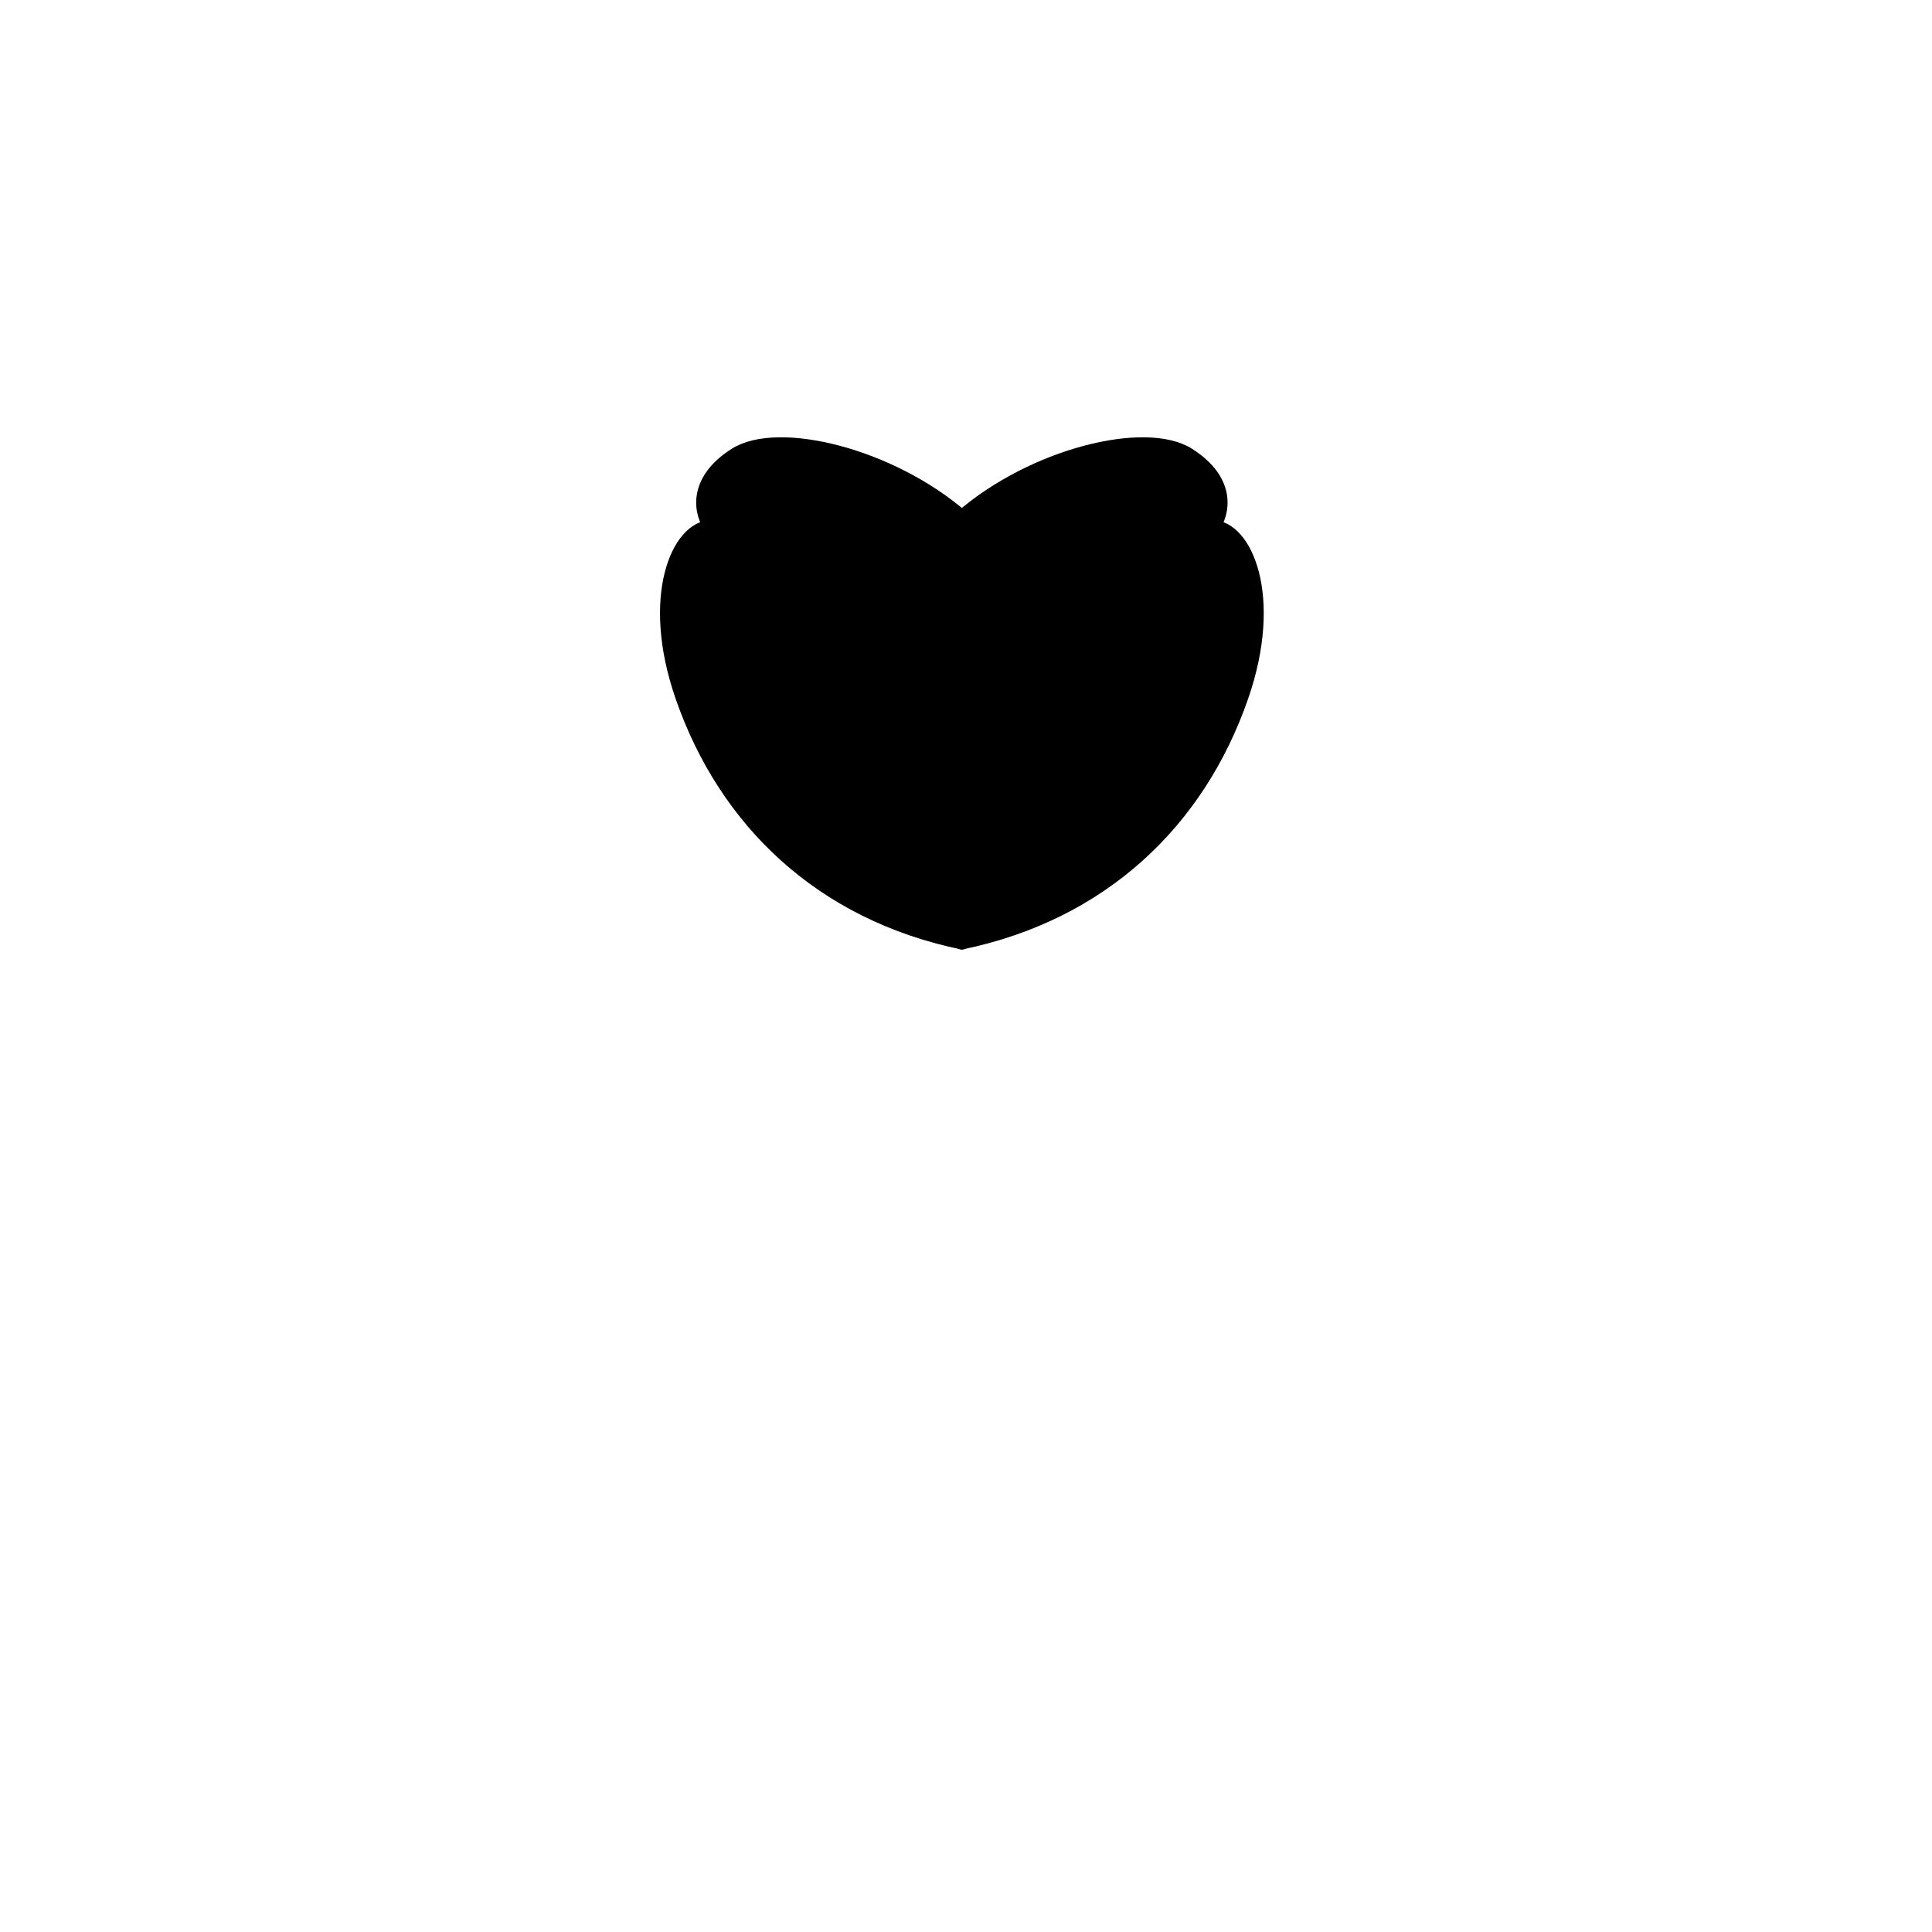 <svg width="801" height="801" viewBox="0 0 801 801" fill="none" xmlns="http://www.w3.org/2000/svg">
<path d="M492.658 188.629C475.057 177.428 428.652 188.63 398.648 214.632V390.651C456.655 378.65 496.659 340.646 514.661 288.641C529.062 247.036 515.994 218.633 502.659 218.633C506.66 213.299 510.26 199.831 492.658 188.629Z" fill="{face_left_color}" stroke="{stroke_color}" stroke-width="6.001" stroke-linecap="round" stroke-linejoin="round"/>
<path d="M304.924 188.629C322.526 177.428 368.931 188.63 398.934 214.632V390.651C340.928 378.65 300.924 340.646 282.922 288.641C268.52 247.036 281.588 218.633 294.923 218.633C290.923 213.299 287.322 199.831 304.924 188.629Z" fill="{face_right_color}" stroke="{stroke_color}" stroke-width="6.001" stroke-linecap="round" stroke-linejoin="round"/>
</svg>
